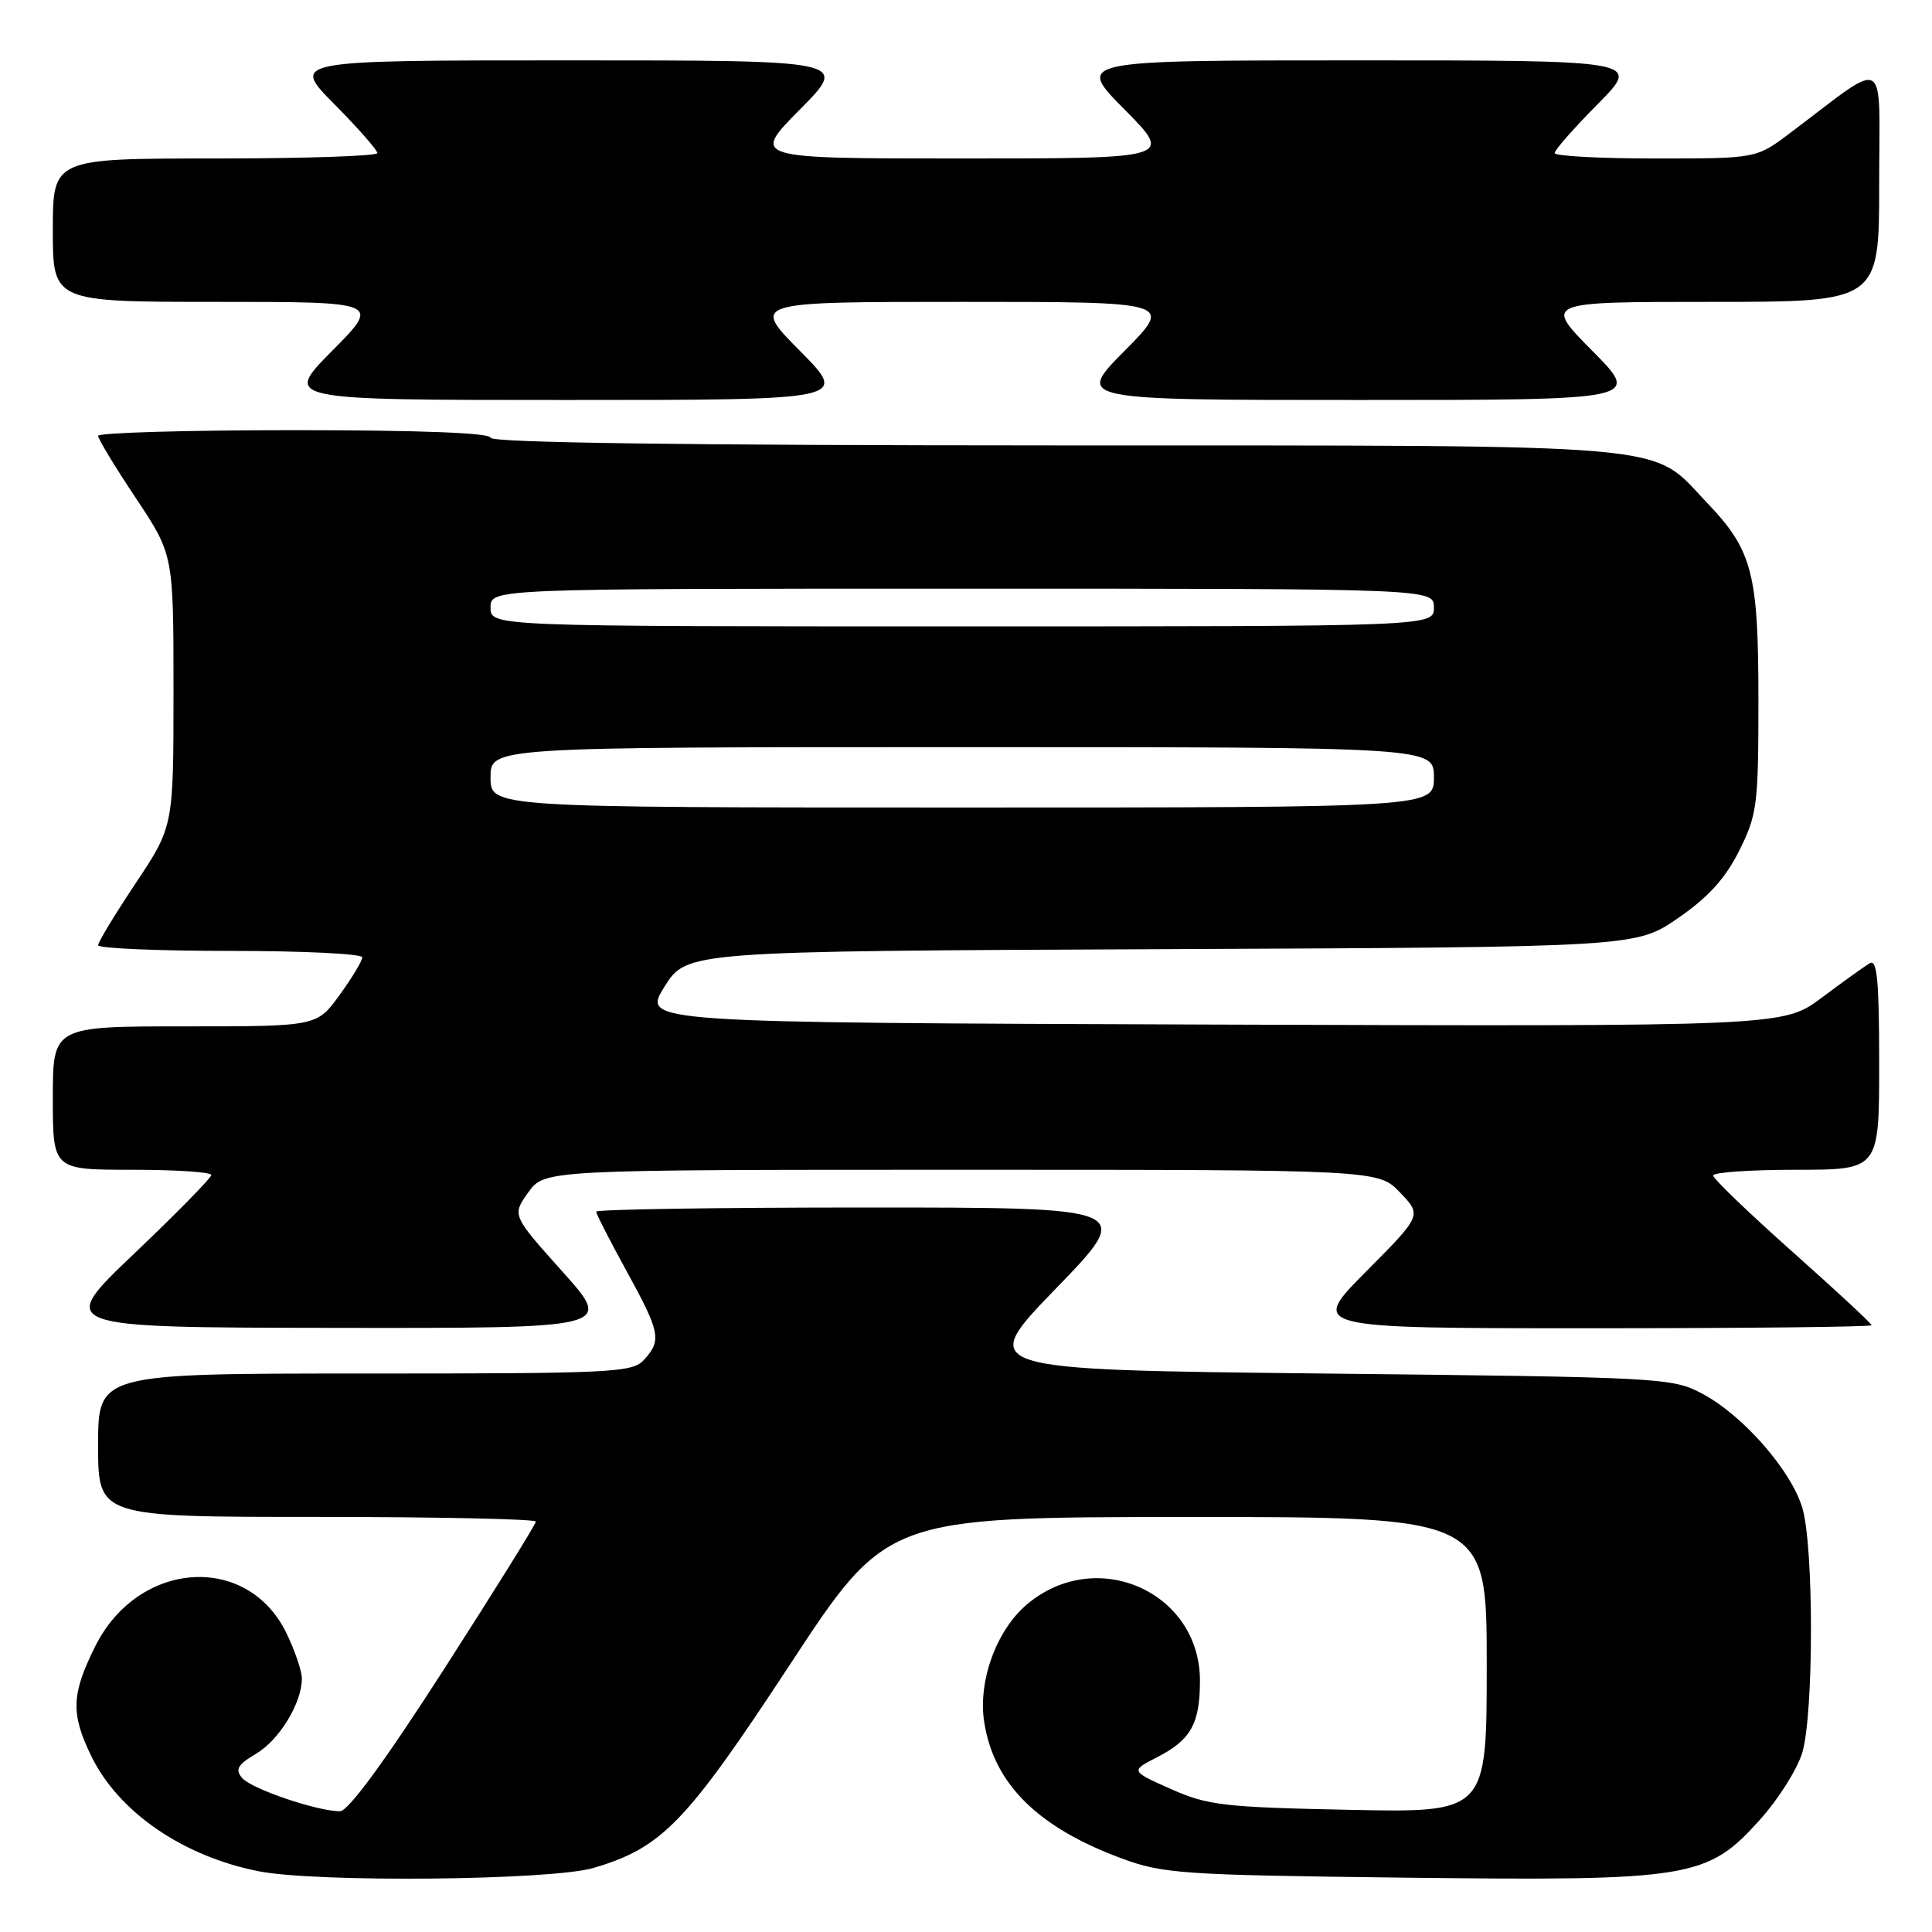 <?xml version="1.0" encoding="UTF-8" standalone="no"?>
<!DOCTYPE svg PUBLIC "-//W3C//DTD SVG 1.1//EN" "http://www.w3.org/Graphics/SVG/1.1/DTD/svg11.dtd" >
<svg xmlns="http://www.w3.org/2000/svg" xmlns:xlink="http://www.w3.org/1999/xlink" version="1.1" viewBox="0 0 256 256">
 <g >
 <path fill="currentColor"
d=" M 78.65 247.51 C 87.75 244.81 90.87 241.58 104.67 220.57 C 117.50 201.03 117.50 201.03 157.25 201.01 C 197.00 201.00 197.00 201.00 197.00 220.60 C 197.00 240.19 197.00 240.19 178.75 239.81 C 162.14 239.47 160.02 239.22 155.14 237.05 C 149.78 234.66 149.78 234.66 153.36 232.82 C 157.79 230.55 159.00 228.38 159.00 222.71 C 159.00 210.92 145.28 204.84 136.10 212.57 C 132.02 216.00 129.55 222.80 130.42 228.24 C 131.71 236.38 137.50 242.12 148.57 246.23 C 154.12 248.28 156.52 248.45 186.20 248.80 C 224.12 249.24 226.21 248.90 233.22 241.10 C 235.64 238.41 238.16 234.42 238.81 232.24 C 240.34 227.12 240.35 204.91 238.82 199.81 C 237.34 194.84 230.99 187.58 225.63 184.71 C 221.59 182.55 220.55 182.49 175.50 182.00 C 129.50 181.50 129.50 181.50 139.90 170.75 C 150.31 160.00 150.31 160.00 114.65 160.00 C 95.04 160.00 79.00 160.25 79.00 160.55 C 79.00 160.85 80.80 164.37 83.00 168.38 C 87.49 176.56 87.69 177.58 85.35 180.17 C 83.80 181.88 81.32 182.00 48.35 182.00 C 13.00 182.00 13.00 182.00 13.00 191.50 C 13.00 201.00 13.00 201.00 42.00 201.00 C 57.95 201.00 71.00 201.28 71.00 201.62 C 71.00 201.97 65.54 210.74 58.87 221.12 C 51.00 233.37 46.14 240.00 45.05 240.00 C 42.01 240.00 33.27 237.02 32.07 235.58 C 31.13 234.45 31.49 233.82 33.93 232.38 C 37.01 230.56 40.00 225.66 40.00 222.41 C 40.00 221.43 39.08 218.73 37.96 216.41 C 32.79 205.73 18.30 206.73 12.61 218.16 C 9.46 224.48 9.36 227.05 12.07 232.64 C 15.67 240.08 24.20 245.96 34.27 247.95 C 41.98 249.47 73.09 249.16 78.65 247.51 Z  M 74.54 168.51 C 67.84 161.03 67.84 161.03 69.99 158.01 C 72.14 155.00 72.14 155.00 127.38 155.00 C 182.63 155.00 182.63 155.00 185.52 158.02 C 188.41 161.04 188.41 161.04 180.98 168.52 C 173.55 176.00 173.55 176.00 210.78 176.00 C 231.25 176.00 248.00 175.82 248.00 175.60 C 248.00 175.38 243.28 171.00 237.50 165.86 C 231.73 160.72 227.00 156.18 227.00 155.76 C 227.00 155.34 231.95 155.00 238.00 155.00 C 249.00 155.00 249.00 155.00 249.00 140.94 C 249.00 129.96 248.73 127.05 247.75 127.63 C 247.06 128.04 244.21 130.09 241.40 132.19 C 236.30 136.01 236.30 136.01 160.70 135.76 C 85.09 135.50 85.09 135.50 88.03 130.77 C 90.98 126.04 90.98 126.04 153.87 125.77 C 216.76 125.50 216.76 125.50 222.34 121.66 C 226.38 118.87 228.61 116.41 230.46 112.71 C 232.84 107.93 233.00 106.66 233.00 92.77 C 233.00 75.96 232.21 72.91 226.20 66.63 C 218.50 58.58 223.79 59.05 139.75 59.02 C 90.60 59.01 65.00 58.66 65.00 58.00 C 65.00 57.36 55.67 57.00 39.00 57.00 C 24.70 57.00 13.00 57.34 13.00 57.75 C 13.00 58.16 15.25 61.88 18.00 66.00 C 22.99 73.50 22.99 73.50 22.99 91.50 C 22.99 109.50 22.99 109.50 18.00 117.00 C 15.25 121.12 13.00 124.84 13.00 125.25 C 13.00 125.66 20.88 126.00 30.50 126.00 C 40.12 126.00 48.00 126.38 48.00 126.85 C 48.00 127.32 46.65 129.57 44.99 131.85 C 41.99 136.00 41.99 136.00 24.49 136.00 C 7.00 136.00 7.00 136.00 7.00 145.50 C 7.00 155.00 7.00 155.00 17.50 155.00 C 23.28 155.00 28.00 155.31 28.00 155.69 C 28.00 156.07 23.39 160.77 17.75 166.14 C 7.50 175.90 7.50 175.90 44.37 175.95 C 81.25 176.00 81.25 176.00 74.54 168.51 Z  M 106.00 46.50 C 99.56 40.00 99.56 40.00 127.50 40.00 C 155.44 40.00 155.44 40.00 149.00 46.50 C 142.56 53.00 142.56 53.00 180.00 53.00 C 217.44 53.00 217.44 53.00 211.00 46.50 C 204.56 40.00 204.56 40.00 226.78 40.00 C 249.00 40.00 249.00 40.00 249.00 24.38 C 249.00 6.87 250.43 7.67 237.11 17.69 C 232.71 21.00 232.71 21.00 219.36 21.00 C 212.01 21.00 206.00 20.68 206.00 20.28 C 206.00 19.88 208.57 16.96 211.72 13.78 C 217.44 8.00 217.44 8.00 180.00 8.00 C 142.56 8.00 142.56 8.00 149.00 14.50 C 155.44 21.00 155.44 21.00 127.50 21.00 C 99.56 21.00 99.56 21.00 106.00 14.50 C 112.44 8.00 112.44 8.00 75.50 8.00 C 38.56 8.00 38.56 8.00 44.28 13.78 C 47.43 16.96 50.00 19.88 50.00 20.28 C 50.00 20.68 40.33 21.00 28.50 21.00 C 7.00 21.00 7.00 21.00 7.00 30.50 C 7.00 40.00 7.00 40.00 28.72 40.00 C 50.44 40.00 50.44 40.00 44.00 46.50 C 37.56 53.00 37.56 53.00 75.00 53.00 C 112.44 53.00 112.44 53.00 106.00 46.50 Z  M 65.00 103.00 C 65.00 99.00 65.00 99.00 127.50 99.00 C 190.00 99.00 190.00 99.00 190.00 103.00 C 190.00 107.00 190.00 107.00 127.50 107.00 C 65.00 107.00 65.00 107.00 65.00 103.00 Z  M 65.00 80.50 C 65.00 78.00 65.00 78.00 127.50 78.00 C 190.00 78.00 190.00 78.00 190.00 80.50 C 190.00 83.00 190.00 83.00 127.50 83.00 C 65.00 83.00 65.00 83.00 65.00 80.50 Z "/>
</g>
</svg>